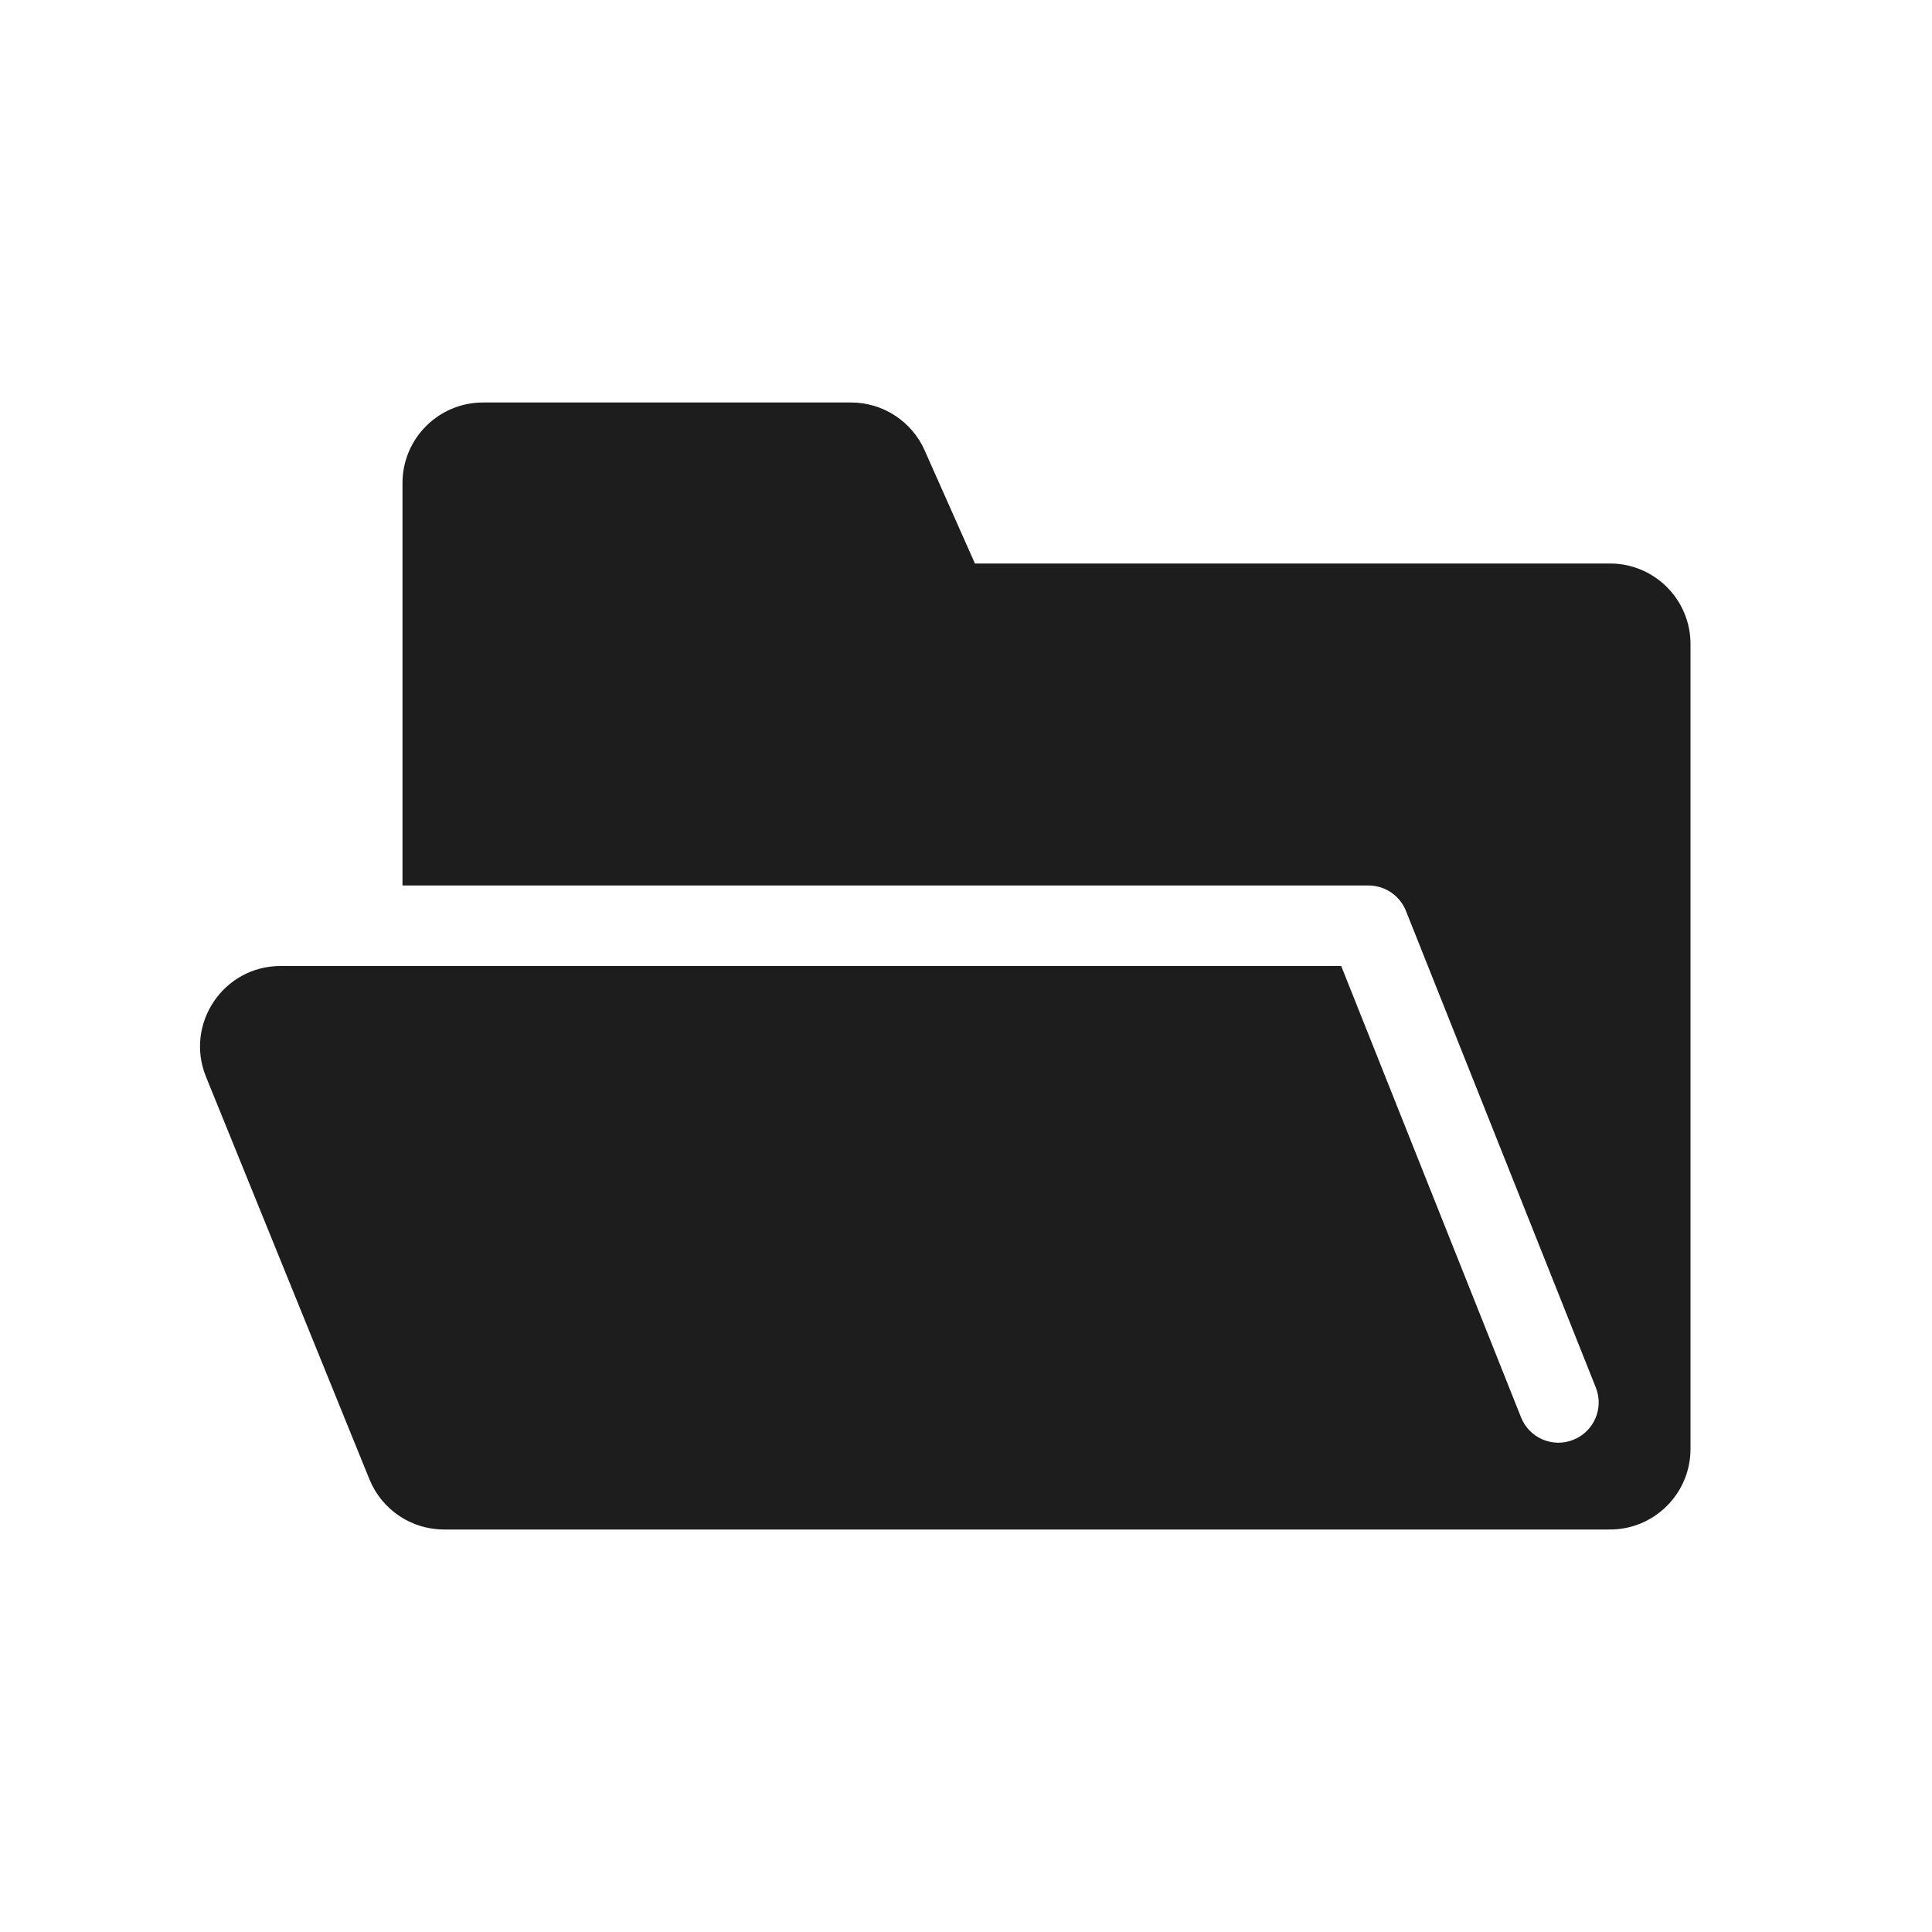 <svg width="24" height="24" viewBox="0 0 24 24" fill="none" xmlns="http://www.w3.org/2000/svg">
<path fill-rule="evenodd" clip-rule="evenodd" d="M6 5C5.448 5 5 5.448 5 6V7.987L5 8V11H17C17.205 11 17.389 11.125 17.465 11.315L19.824 17.237C19.926 17.493 19.801 17.784 19.544 17.886C19.288 17.989 18.997 17.863 18.895 17.607L16.661 12H5H3.485C2.776 12 2.292 12.719 2.559 13.376L4.589 18.376C4.742 18.753 5.108 19 5.515 19H6H6H17.515H20H20C20.552 19 21 18.552 21 18V8C21 7.448 20.552 7 20 7H20H12.111L11.486 5.594C11.326 5.233 10.968 5 10.572 5H6Z" fill="#1D1D1D"/>
</svg>
